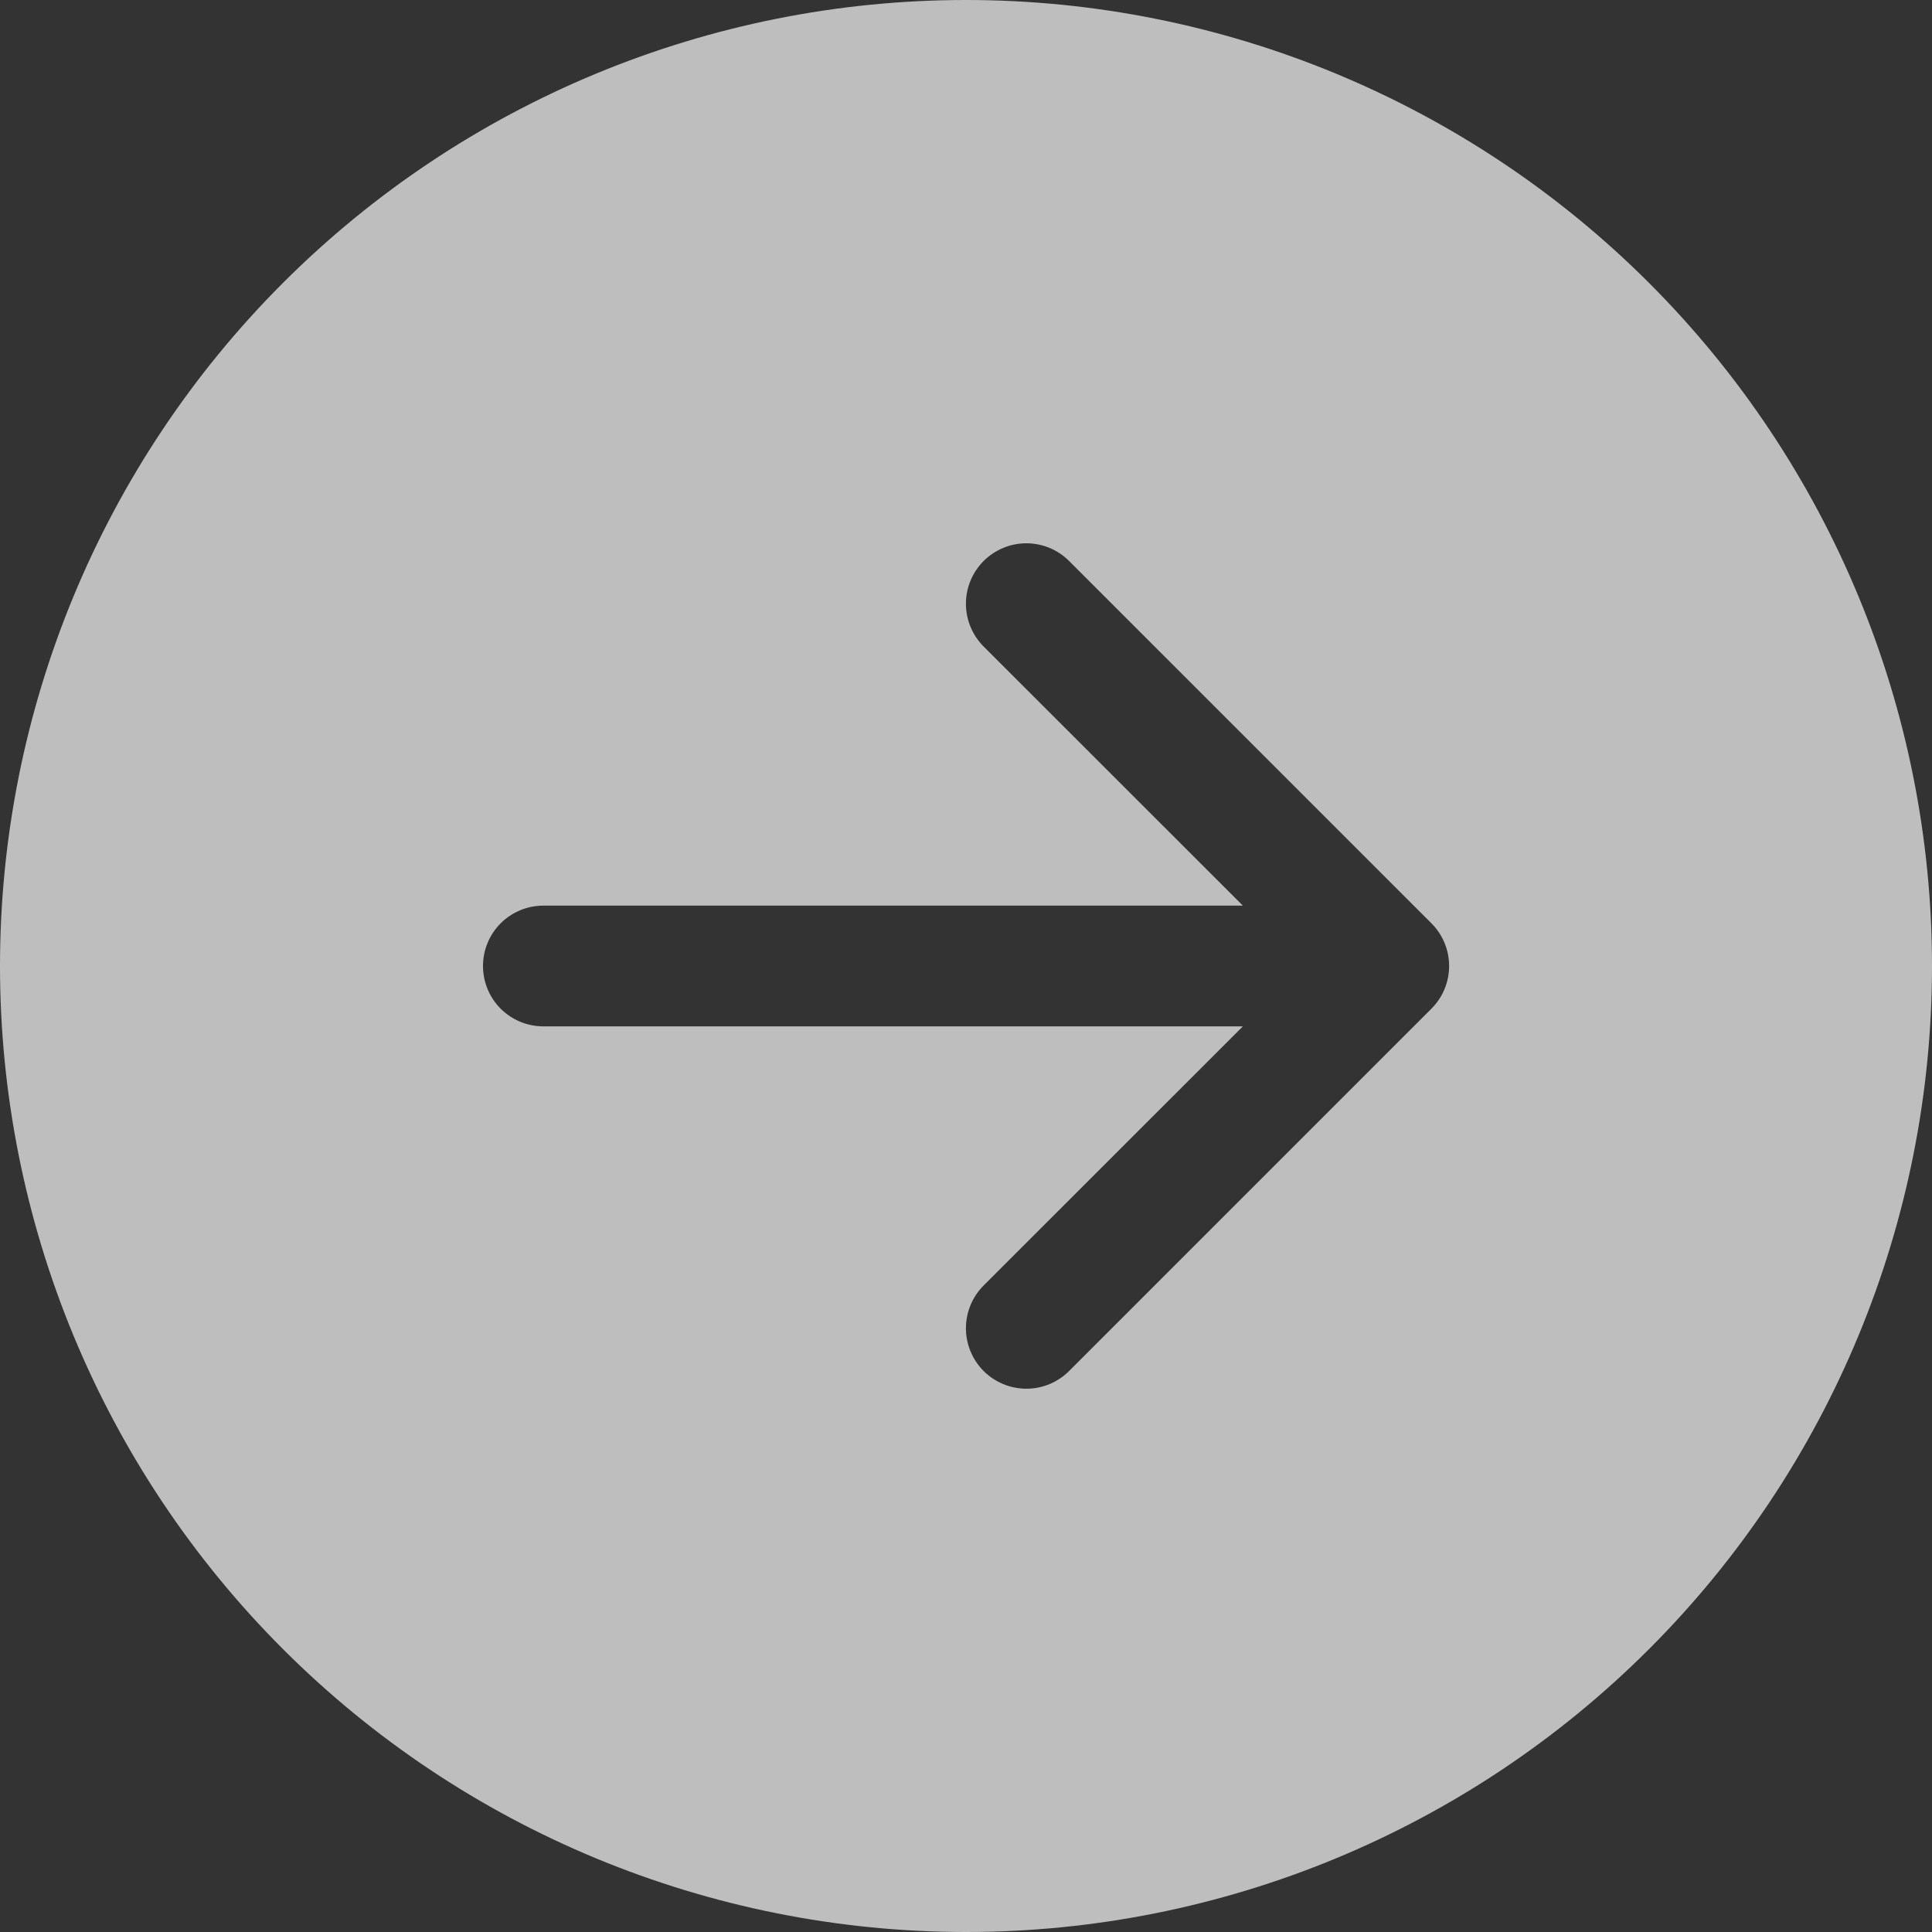 <svg width="49" height="49" viewBox="0 0 49 49" fill="none" xmlns="http://www.w3.org/2000/svg">
<rect x="0" y="0" width="49" height="49" fill="#333333" stroke="none"/>
<path d="M24.5 2.9216e-07C30.998 3.69645e-07 37.23 2.581 41.824 7.176C46.419 11.771 49 18.002 49 24.5C49 30.998 46.419 37.23 41.824 41.824C37.23 46.419 30.998 49 24.5 49C18.002 49 11.771 46.419 7.176 41.824C2.581 37.23 2.14674e-07 30.998 2.9216e-07 24.5C3.69645e-07 18.002 2.581 11.771 7.176 7.176C11.771 2.581 18.002 2.14674e-07 24.5 2.9216e-07ZM13.781 22.969C13.375 22.969 12.986 23.13 12.698 23.417C12.411 23.704 12.25 24.094 12.25 24.5C12.25 24.906 12.411 25.296 12.698 25.583C12.986 25.87 13.375 26.031 13.781 26.031L31.522 26.031L24.947 32.603C24.66 32.891 24.498 33.281 24.498 33.688C24.498 34.094 24.66 34.484 24.947 34.772C25.235 35.059 25.625 35.221 26.031 35.221C26.438 35.221 26.828 35.059 27.115 34.772L36.303 25.584C36.446 25.442 36.559 25.273 36.636 25.087C36.713 24.901 36.753 24.701 36.753 24.5C36.753 24.299 36.713 24.099 36.636 23.913C36.559 23.727 36.446 23.558 36.303 23.416L27.115 14.228C26.828 13.941 26.438 13.779 26.031 13.779C25.625 13.779 25.235 13.941 24.947 14.228C24.66 14.516 24.498 14.906 24.498 15.312C24.498 15.719 24.66 16.109 24.947 16.397L31.522 22.969L13.781 22.969Z" fill="#FAFAFA" fill-opacity="0.7"/>
</svg>
